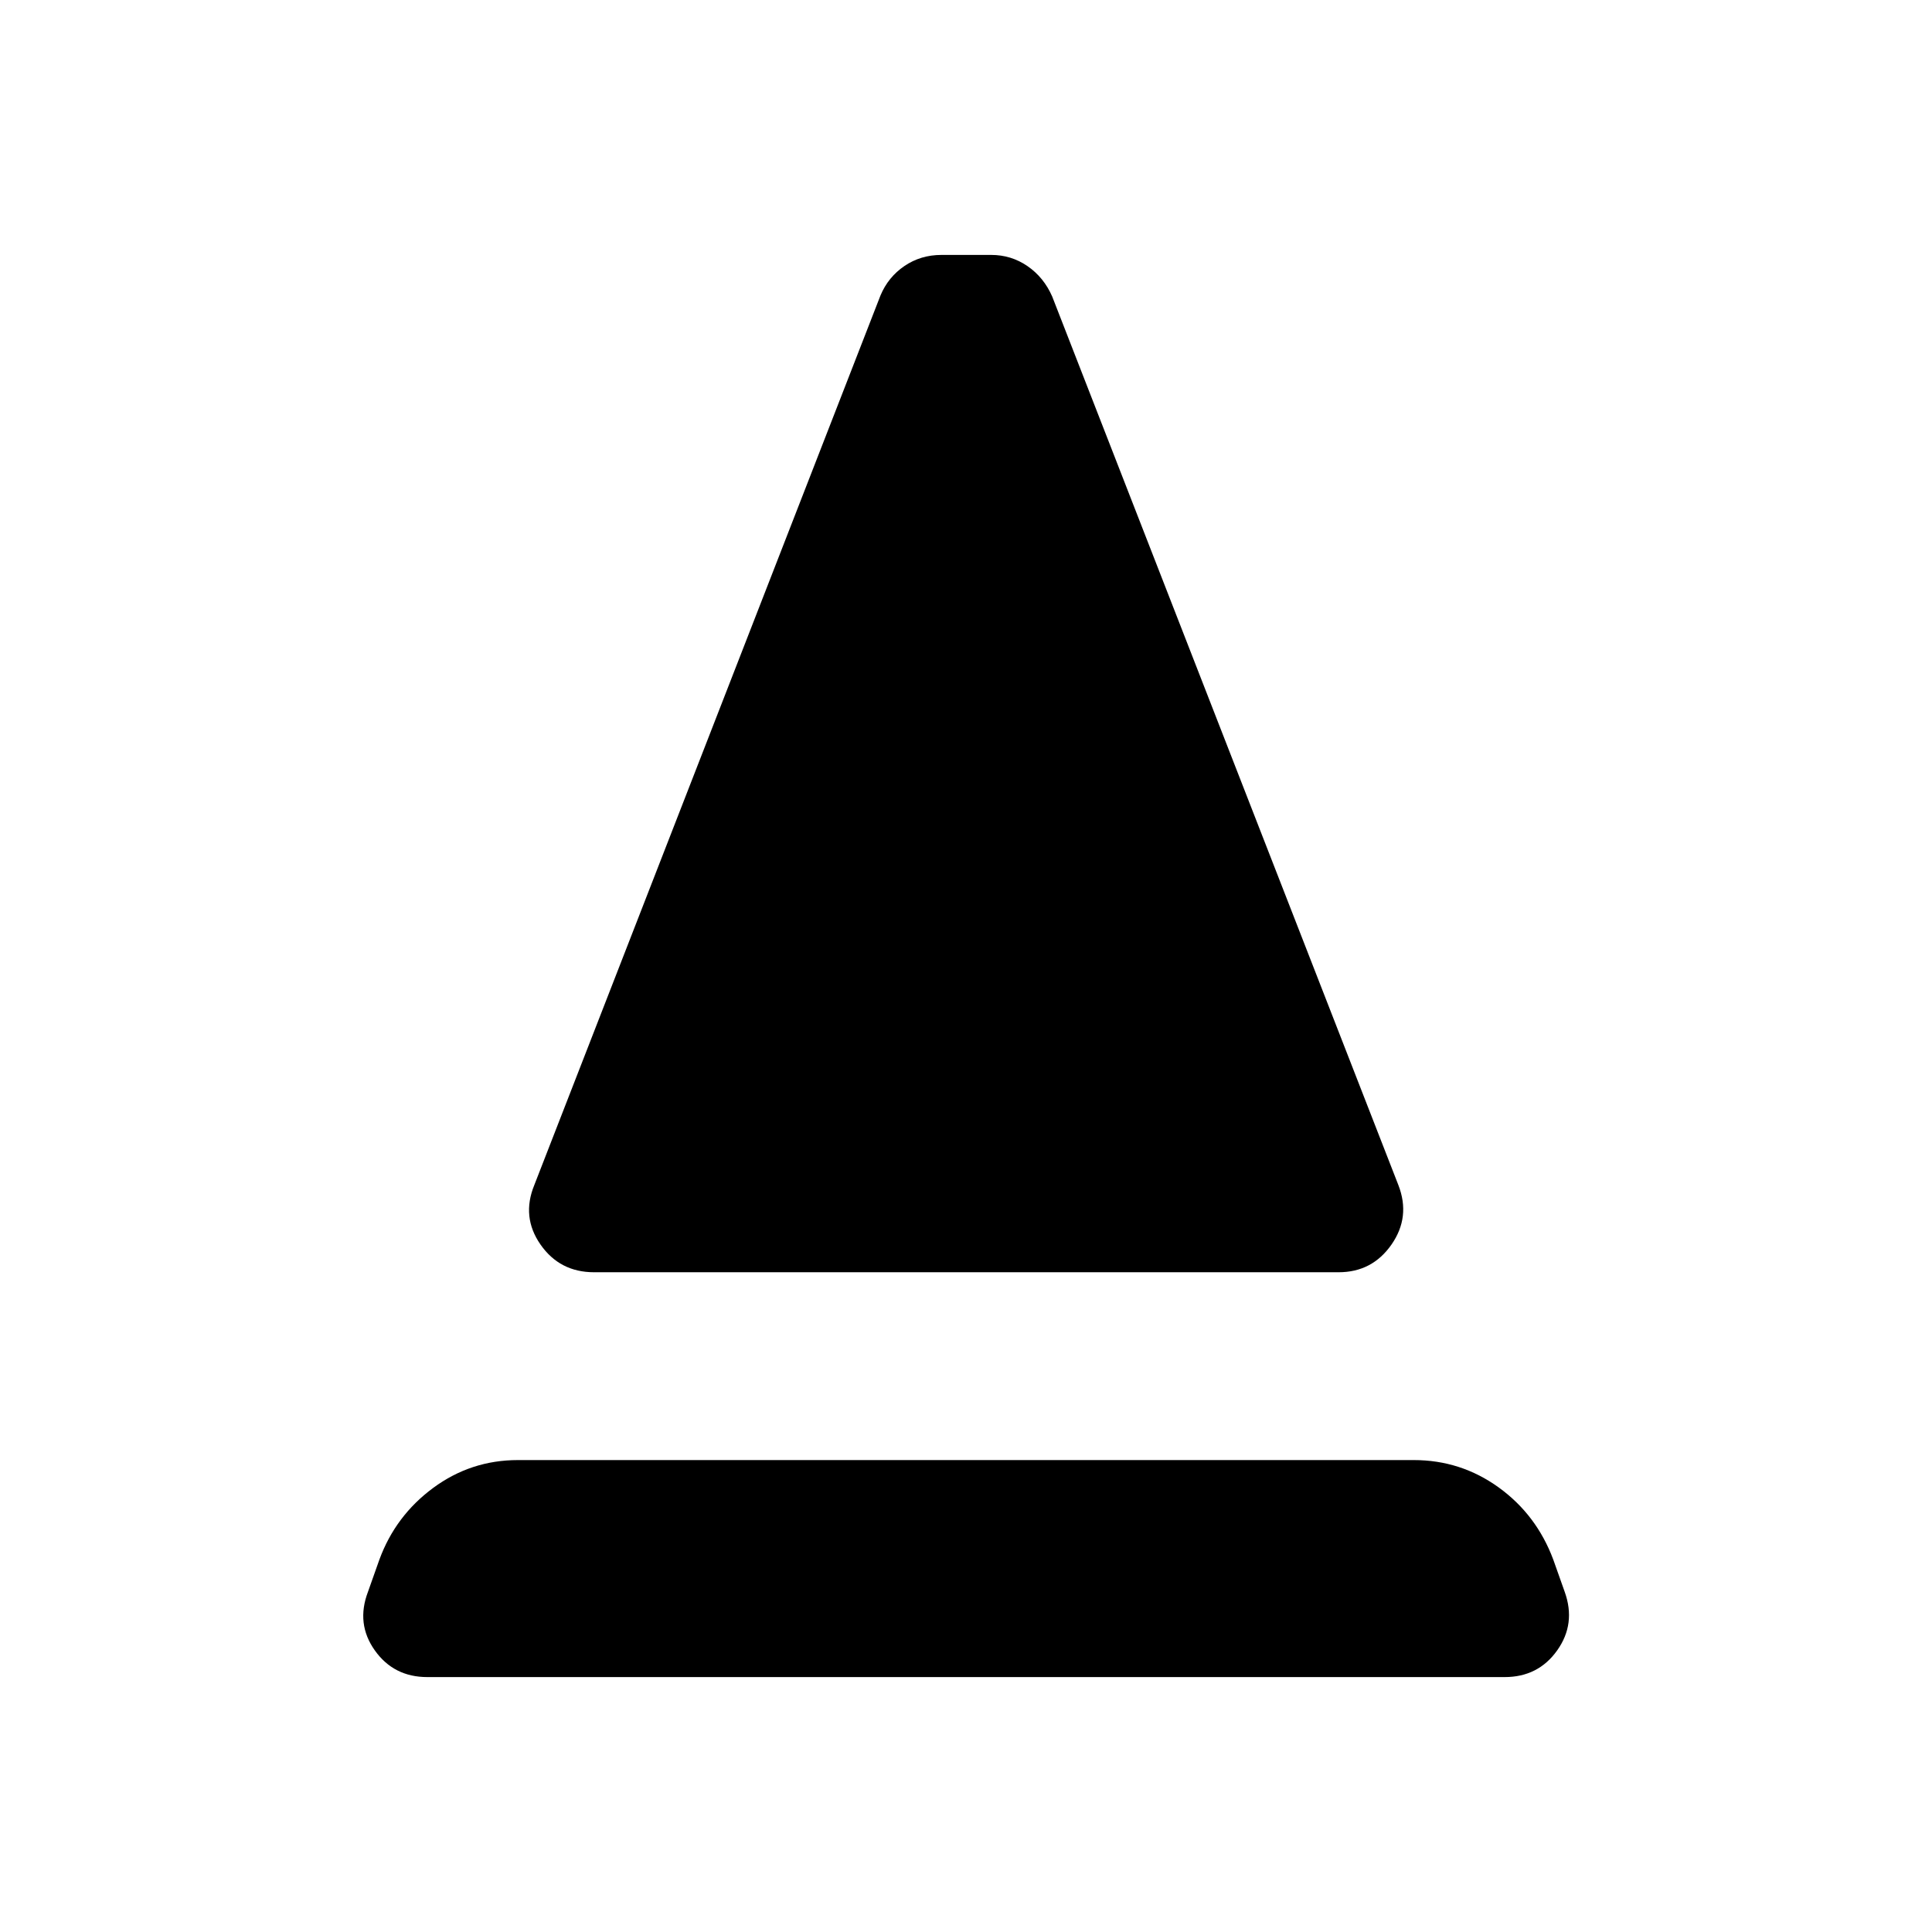 <svg xmlns="http://www.w3.org/2000/svg" height="40" viewBox="0 -960 960 960" width="40"><path d="M295.17-327.83q-17 0-26.59-13.75-9.58-13.75-3.08-29.59l172-442q3.83-9.16 11.92-14.66 8.08-5.5 18.41-5.5h24.67q10 0 18.08 5.58 8.09 5.58 12.25 15.08l172 441.5q6.17 15.84-3.41 29.59-9.59 13.75-26.25 13.75h-370Zm-82.84 201.16q-16.66 0-26.08-13.25-9.42-13.25-3.42-29.08l5.67-16q8-21.83 26.75-35.67Q234-234.5 257.33-234.5H702.5q23.33 0 42.17 13.58 18.83 13.59 27.16 35.92l5.67 16q5.67 15.83-3.75 29.08-9.42 13.25-26.08 13.25H212.33Z"/></svg>